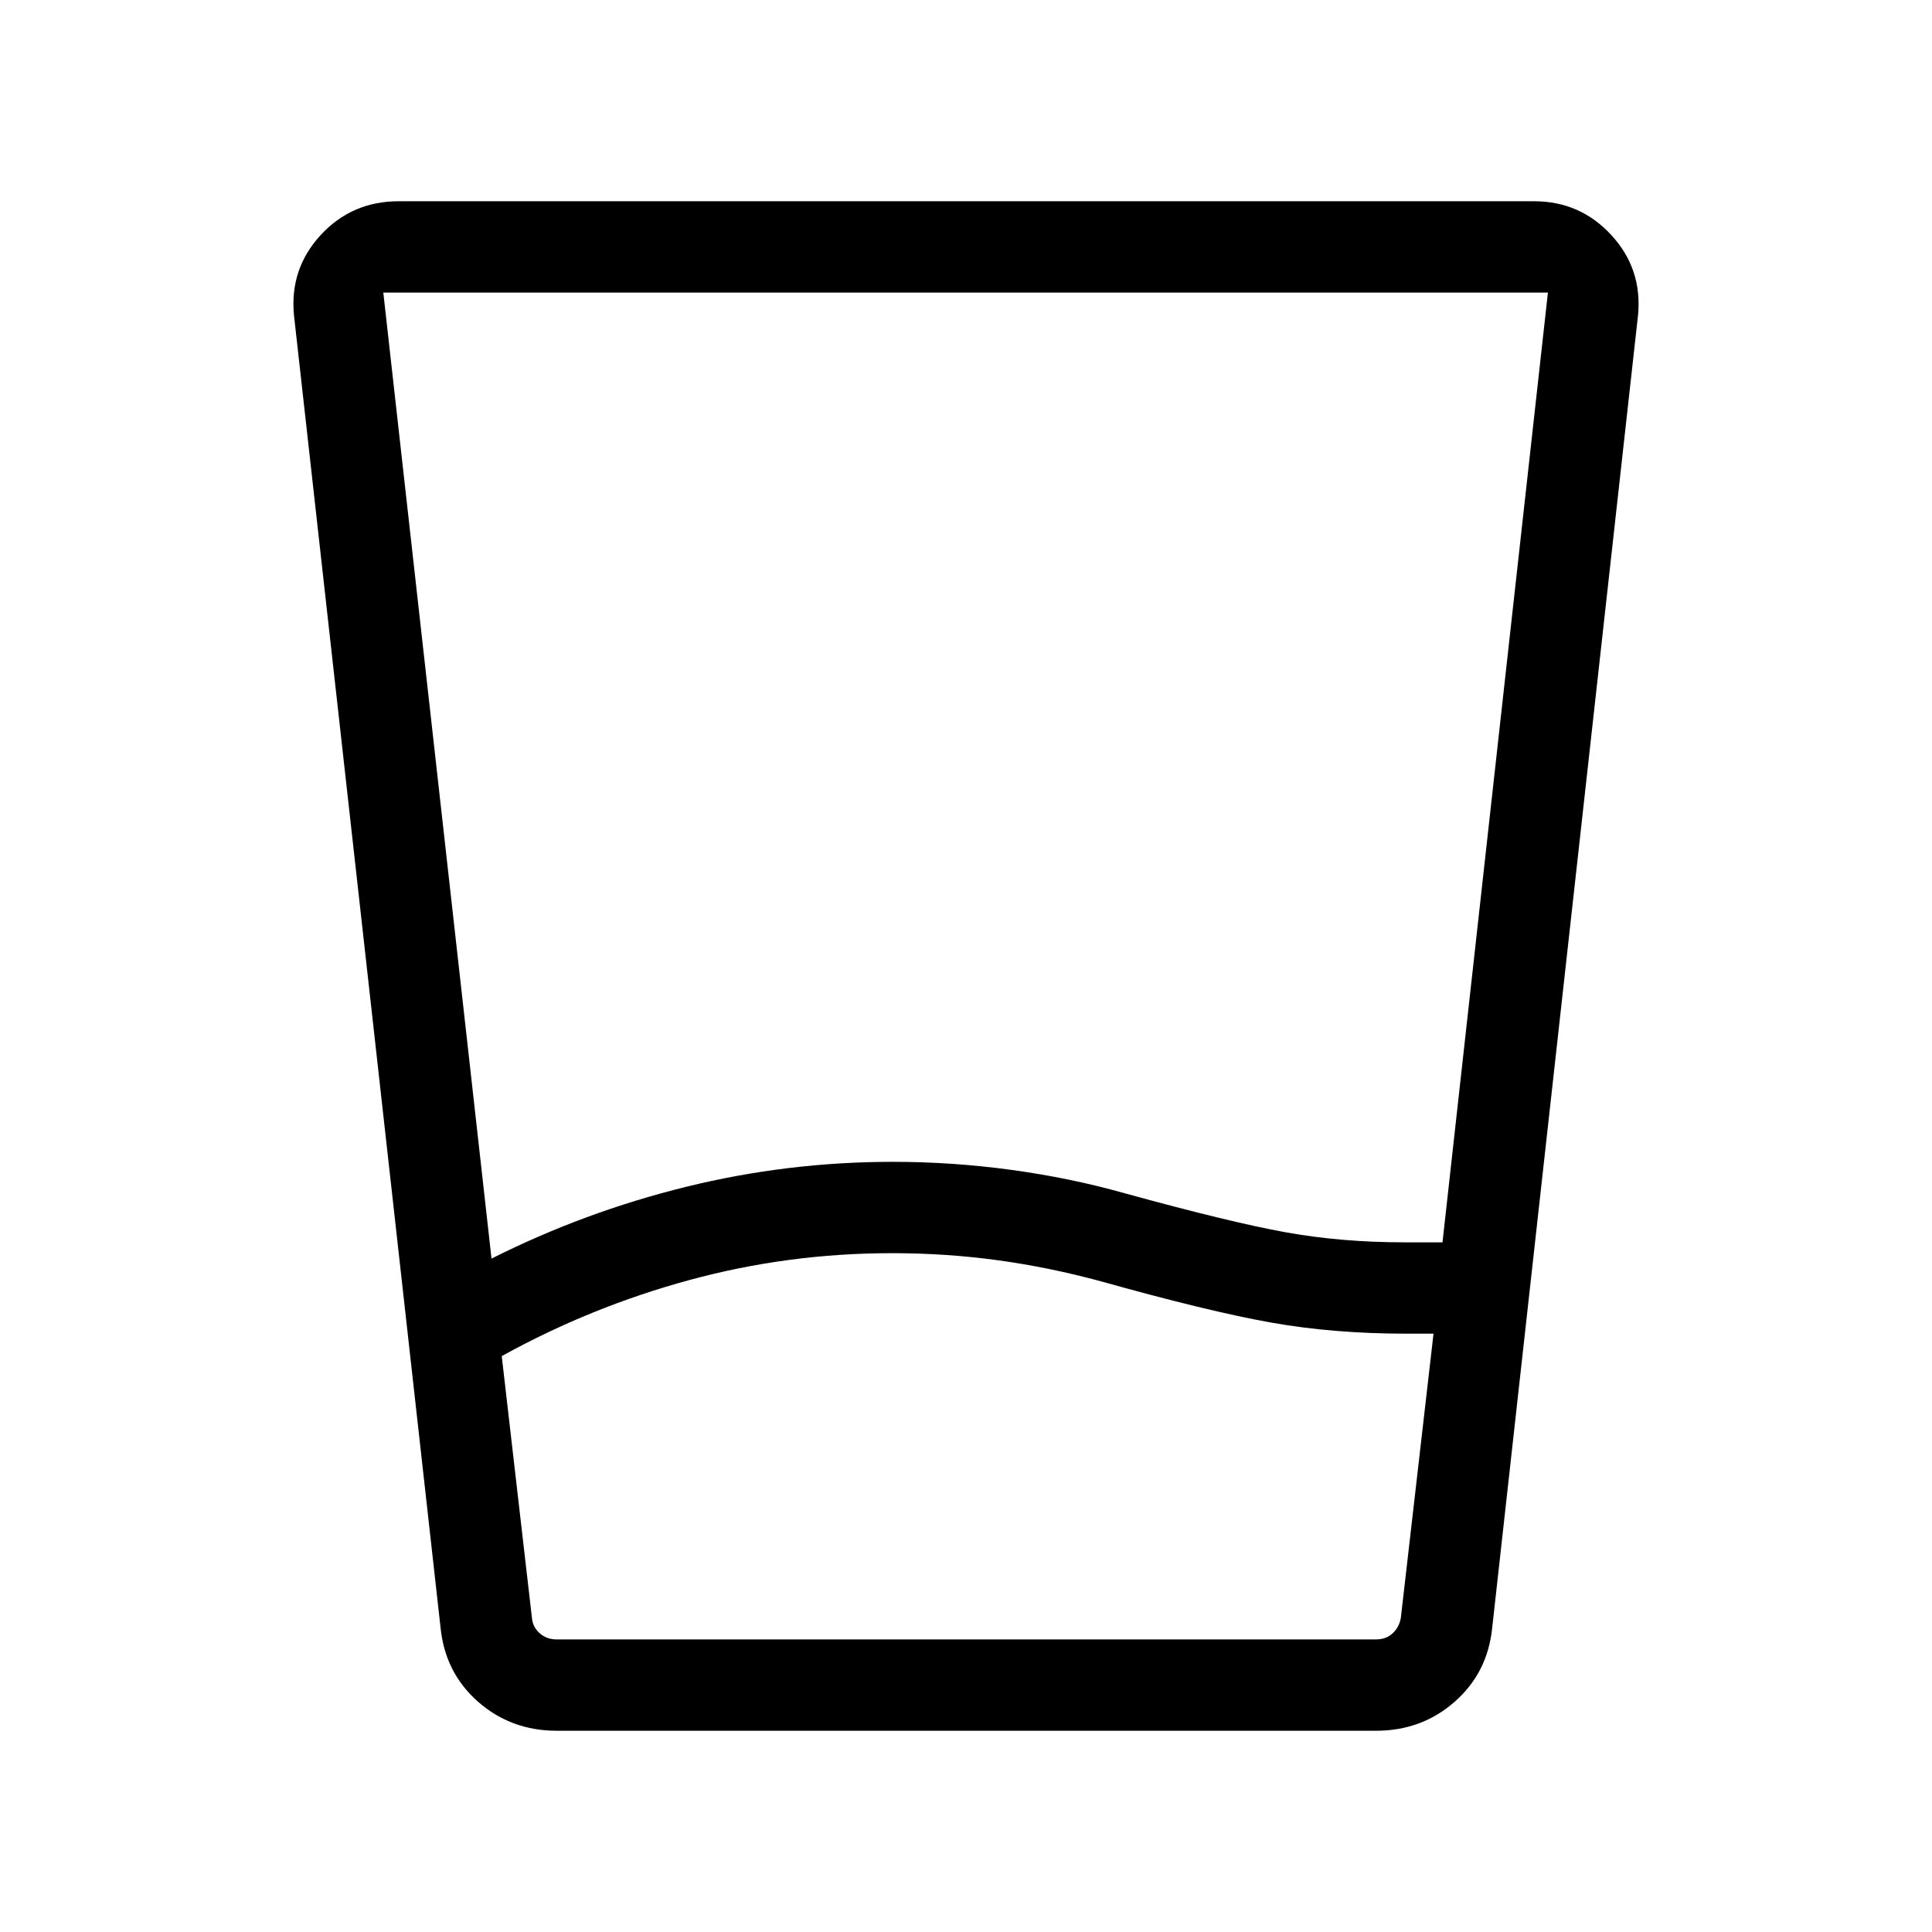 <svg xmlns="http://www.w3.org/2000/svg" height="48" viewBox="0 -960 960 960" width="48"><path d="M443.231-337.308q-51.616 0-100.654 13.346t-93.269 37.807l15 130q.385 4.616 3.846 7.693 3.462 3.077 8.462 3.077h407.152q5.001 0 8.27-3.077 3.269-3.077 4.039-7.693l16.23-141.153h-13.384q-36.23 0-67.23-5.5-31-5.5-84.616-20.5-25.769-7-51.423-10.5-25.654-3.5-52.423-3.5Zm-199 2.693q46.231-23.231 96.657-35.654 50.426-12.423 102.727-12.423 29.616 0 58.923 4 29.308 4 56.308 11.616 52.282 14.384 79.956 19.384 27.675 5 59.121 5h18.846l52.385-471.923H190.462l53.769 480Zm32.385 234.614q-22.615 0-38.997-14.353t-18.695-36.724l-72.846-652.229q-2.23-23.077 13.26-39.884 15.491-16.808 38.739-16.808h564.23q22.864 0 38.355 16.808 15.49 16.807 13.26 39.884L741.46-151.078q-2.312 22.371-18.694 36.724-16.382 14.353-38.998 14.353H276.616Zm166.615-45.384h252.846-431.769 178.923Z"/></svg>
